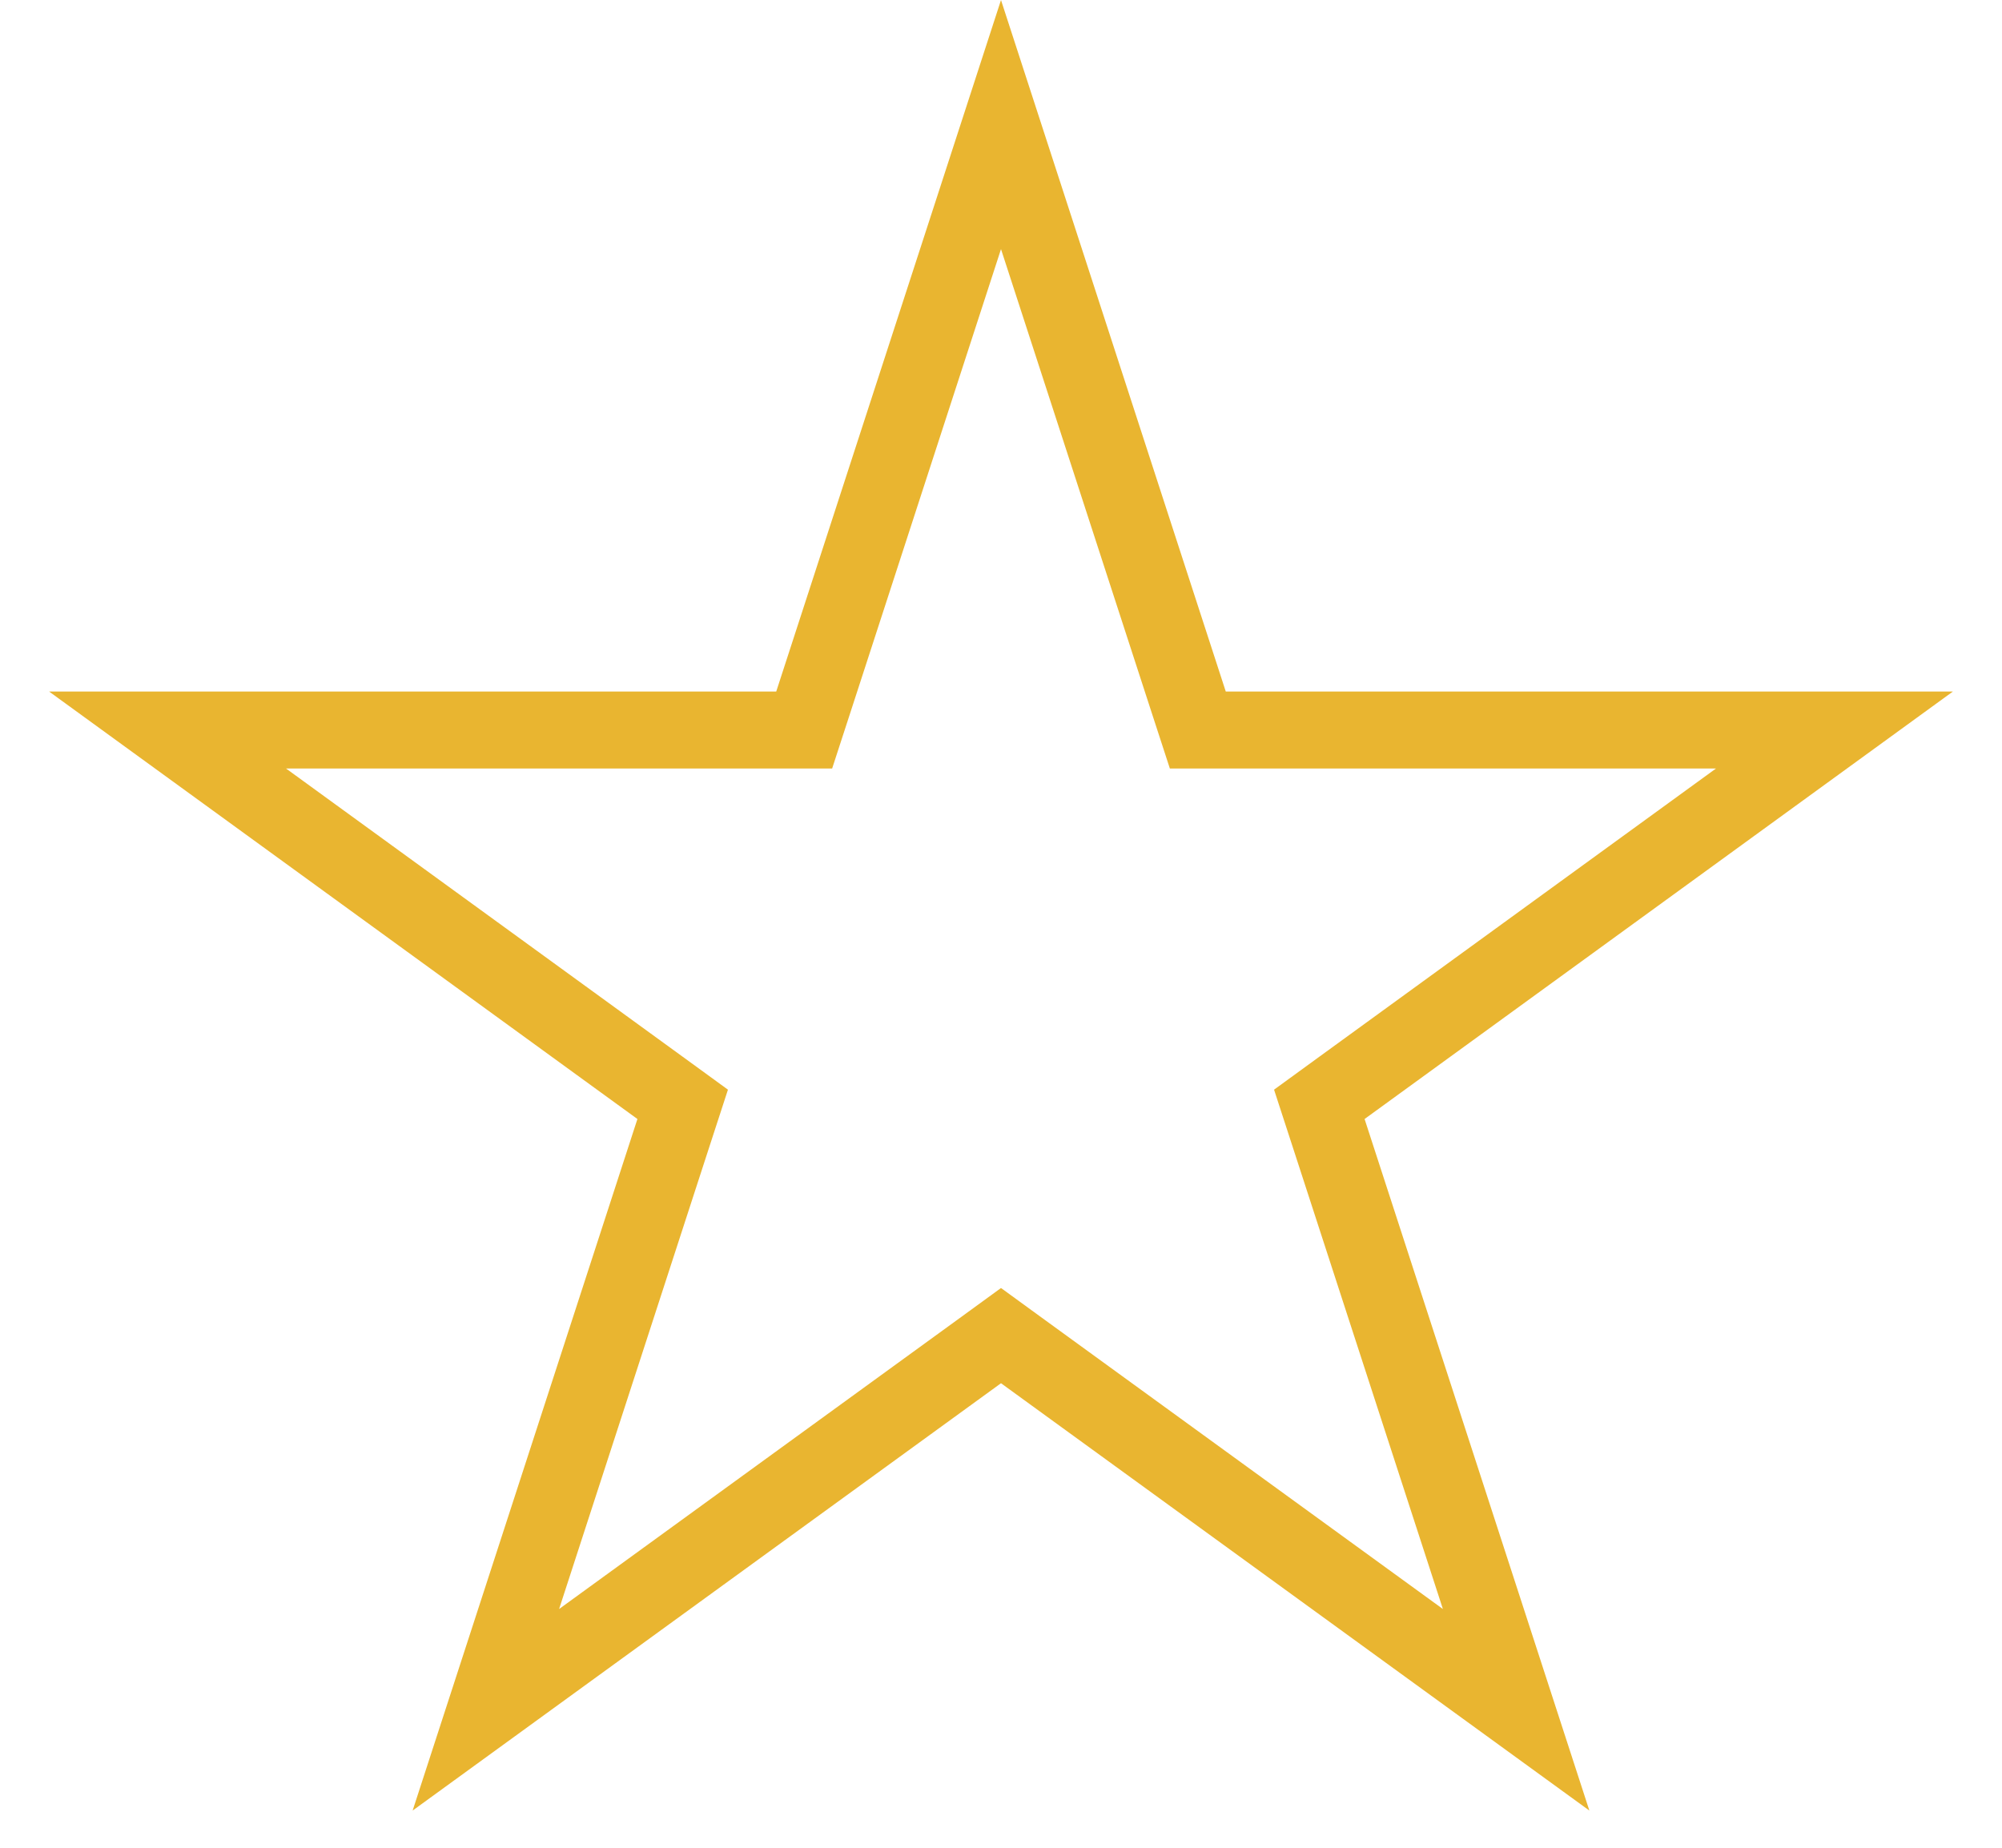<svg width="13" height="12" viewBox="0 0 13 12" fill="none" xmlns="http://www.w3.org/2000/svg">
<path d="M6.5 0.809L7.722 4.569L7.778 4.741H7.959H11.912L8.714 7.065L8.567 7.172L8.623 7.344L9.845 11.104L6.647 8.781L6.5 8.674L6.353 8.781L3.155 11.104L4.377 7.344L4.433 7.172L4.286 7.065L1.088 4.741H5.041H5.222L5.278 4.569L6.5 0.809Z" stroke="#E9B530" stroke-width="0.5"/>
</svg>

